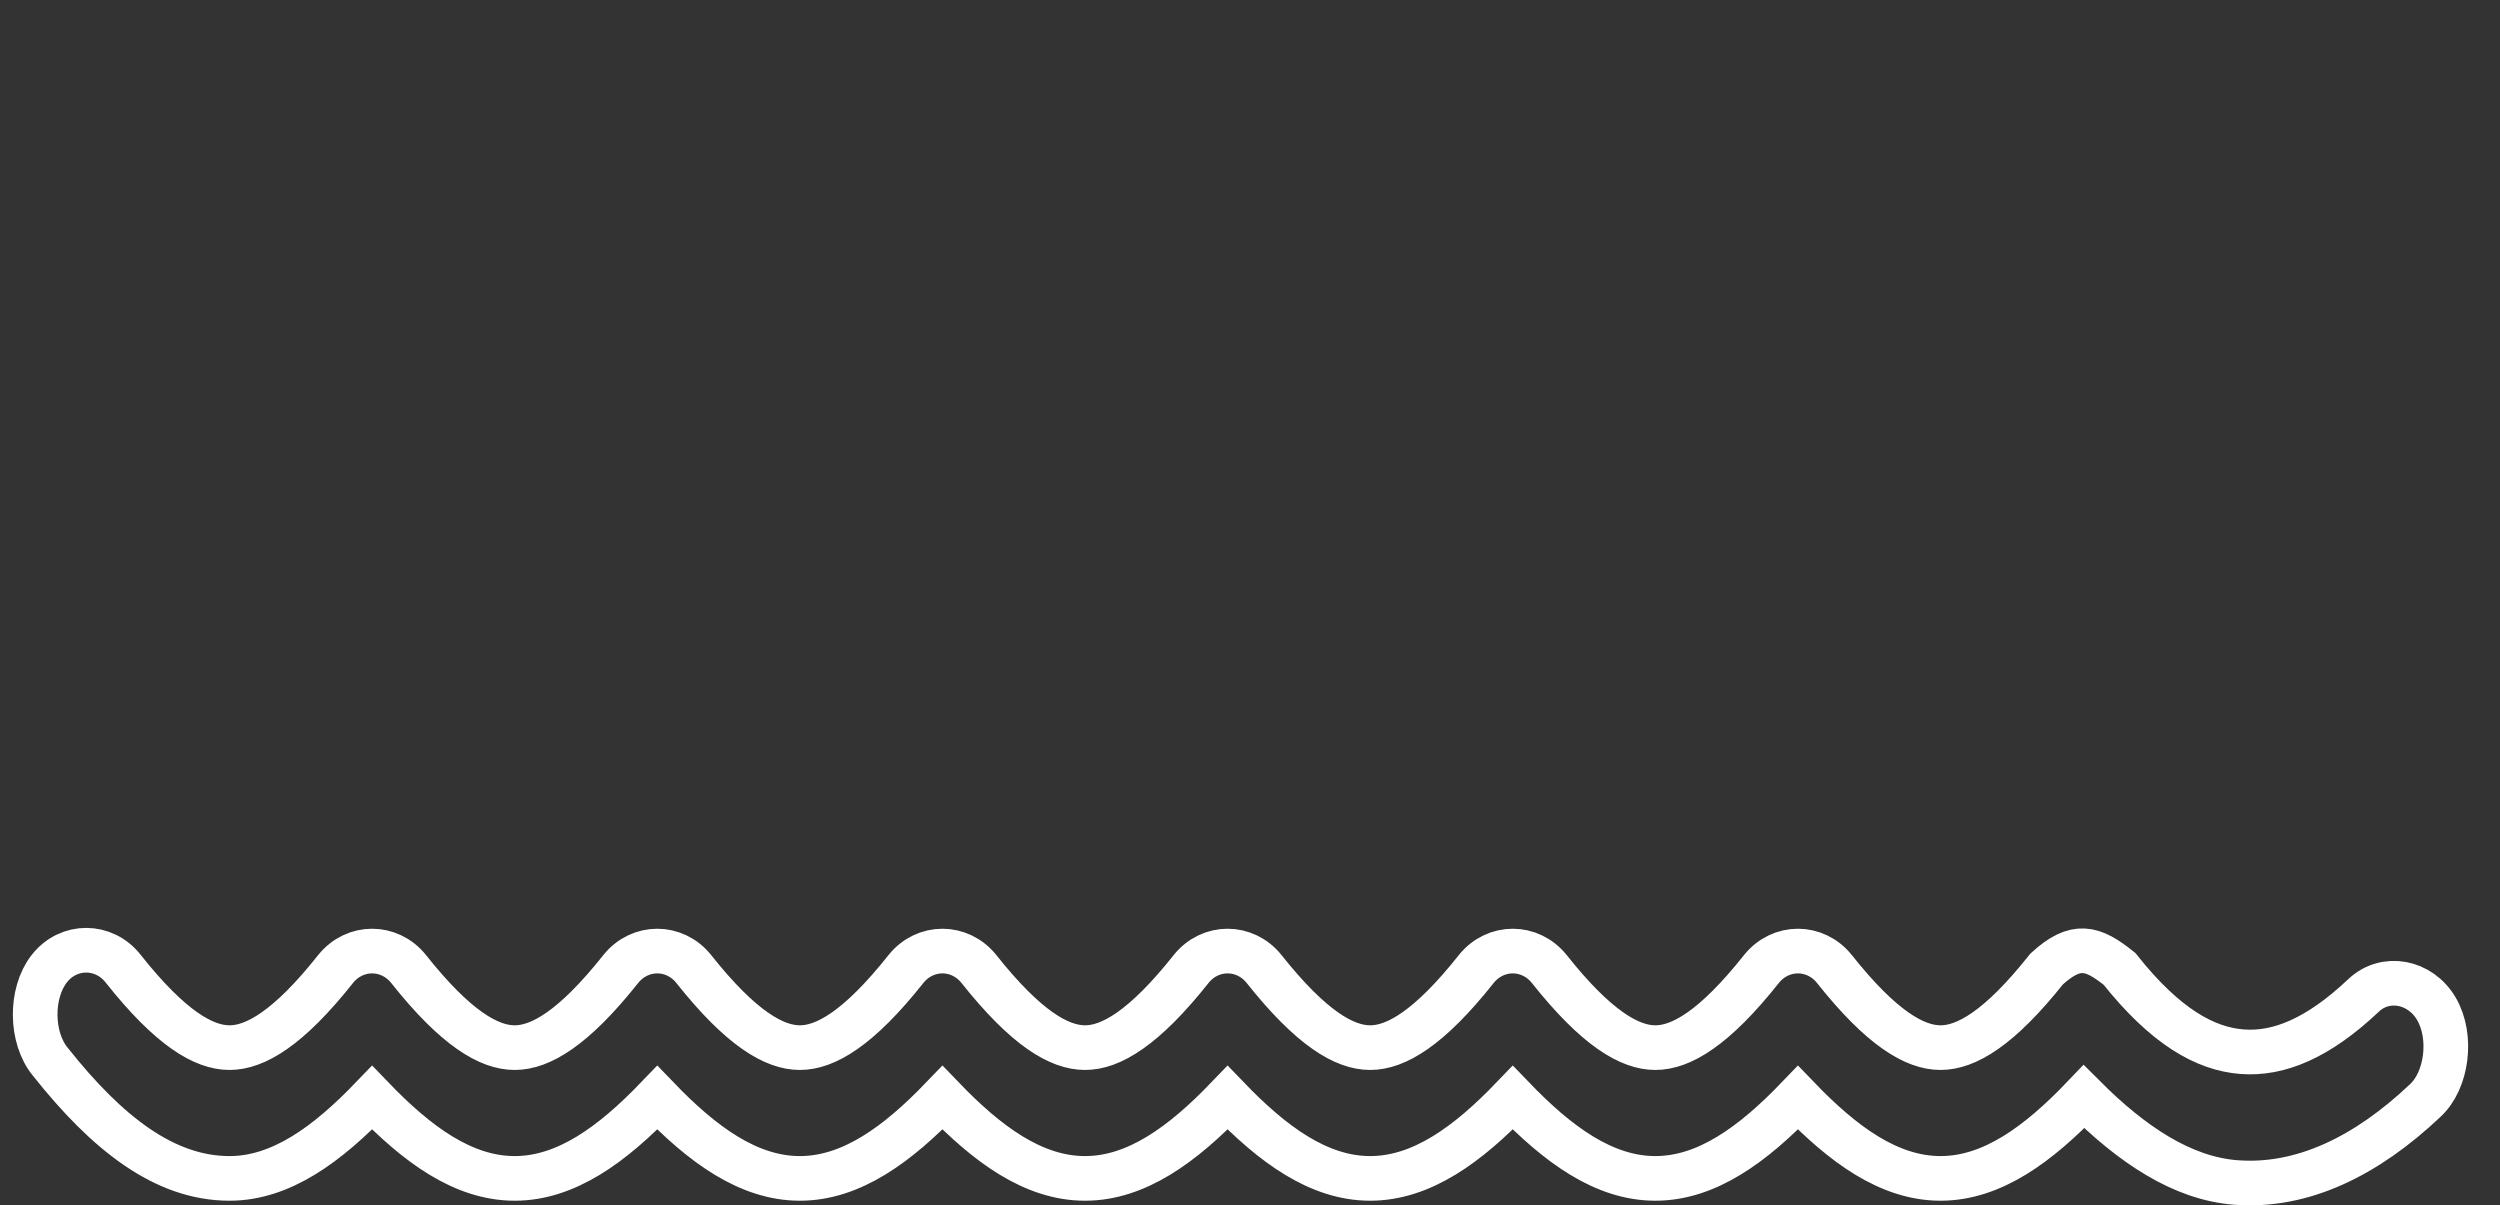 <svg fill="none" height="27" viewBox="0 0 56 27" width="56" xmlns="http://www.w3.org/2000/svg">
    <rect x="0" y="0" width="56" height="27" fill="#333333" stroke="none"/>
    <path
        d="M47.478 21.704C48.503 22.996 49.394 23.493 50.218 23.558C51.043 23.623 51.928 23.257 52.941 22.3C53.429 21.834 54.212 21.976 54.576 22.598C54.94 23.22 54.817 24.205 54.32 24.657C53.01 25.896 51.571 26.605 50.074 26.487C48.882 26.393 47.755 25.642 46.68 24.565C45.663 25.63 44.626 26.396 43.468 26.396C42.318 26.396 41.285 25.64 40.274 24.588C39.263 25.64 38.23 26.396 37.08 26.396C35.93 26.396 34.897 25.64 33.886 24.588C32.876 25.64 31.842 26.396 30.692 26.396C29.542 26.396 28.509 25.64 27.498 24.588C26.488 25.64 25.454 26.396 24.305 26.396C23.154 26.396 22.121 25.64 21.111 24.588C20.1 25.64 19.067 26.396 17.917 26.396C16.767 26.396 15.733 25.64 14.723 24.588C13.712 25.64 12.679 26.396 11.529 26.396C10.379 26.396 9.346 25.64 8.335 24.588C7.324 25.64 6.291 26.396 5.141 26.396C3.683 26.396 2.395 25.381 1.131 23.788C0.684 23.252 0.672 22.248 1.105 21.697C1.538 21.144 2.334 21.149 2.764 21.705C3.823 23.04 4.567 23.467 5.141 23.467C5.715 23.467 6.46 23.04 7.518 21.705C7.948 21.17 8.722 21.17 9.152 21.705C10.21 23.04 10.955 23.467 11.529 23.467C12.103 23.467 12.847 23.04 13.906 21.705C14.336 21.17 15.11 21.17 15.539 21.705C16.598 23.04 17.343 23.467 17.917 23.467C18.491 23.467 19.235 23.04 20.294 21.705C20.723 21.17 21.498 21.17 21.927 21.705C22.986 23.04 23.73 23.467 24.305 23.467C24.878 23.467 25.623 23.04 26.682 21.705C27.111 21.17 27.886 21.17 28.315 21.705C29.374 23.04 30.118 23.467 30.692 23.467C31.266 23.467 32.011 23.04 33.069 21.705C33.499 21.17 34.273 21.17 34.703 21.705C35.762 23.04 36.506 23.467 37.08 23.467C37.654 23.467 38.398 23.04 39.457 21.705C39.887 21.17 40.661 21.17 41.09 21.705C42.149 23.04 42.894 23.467 43.468 23.467C44.042 23.467 44.786 23.04 45.845 21.705C46.499 21.109 46.872 21.216 47.478 21.704Z"
        stroke="white" />
</svg>
